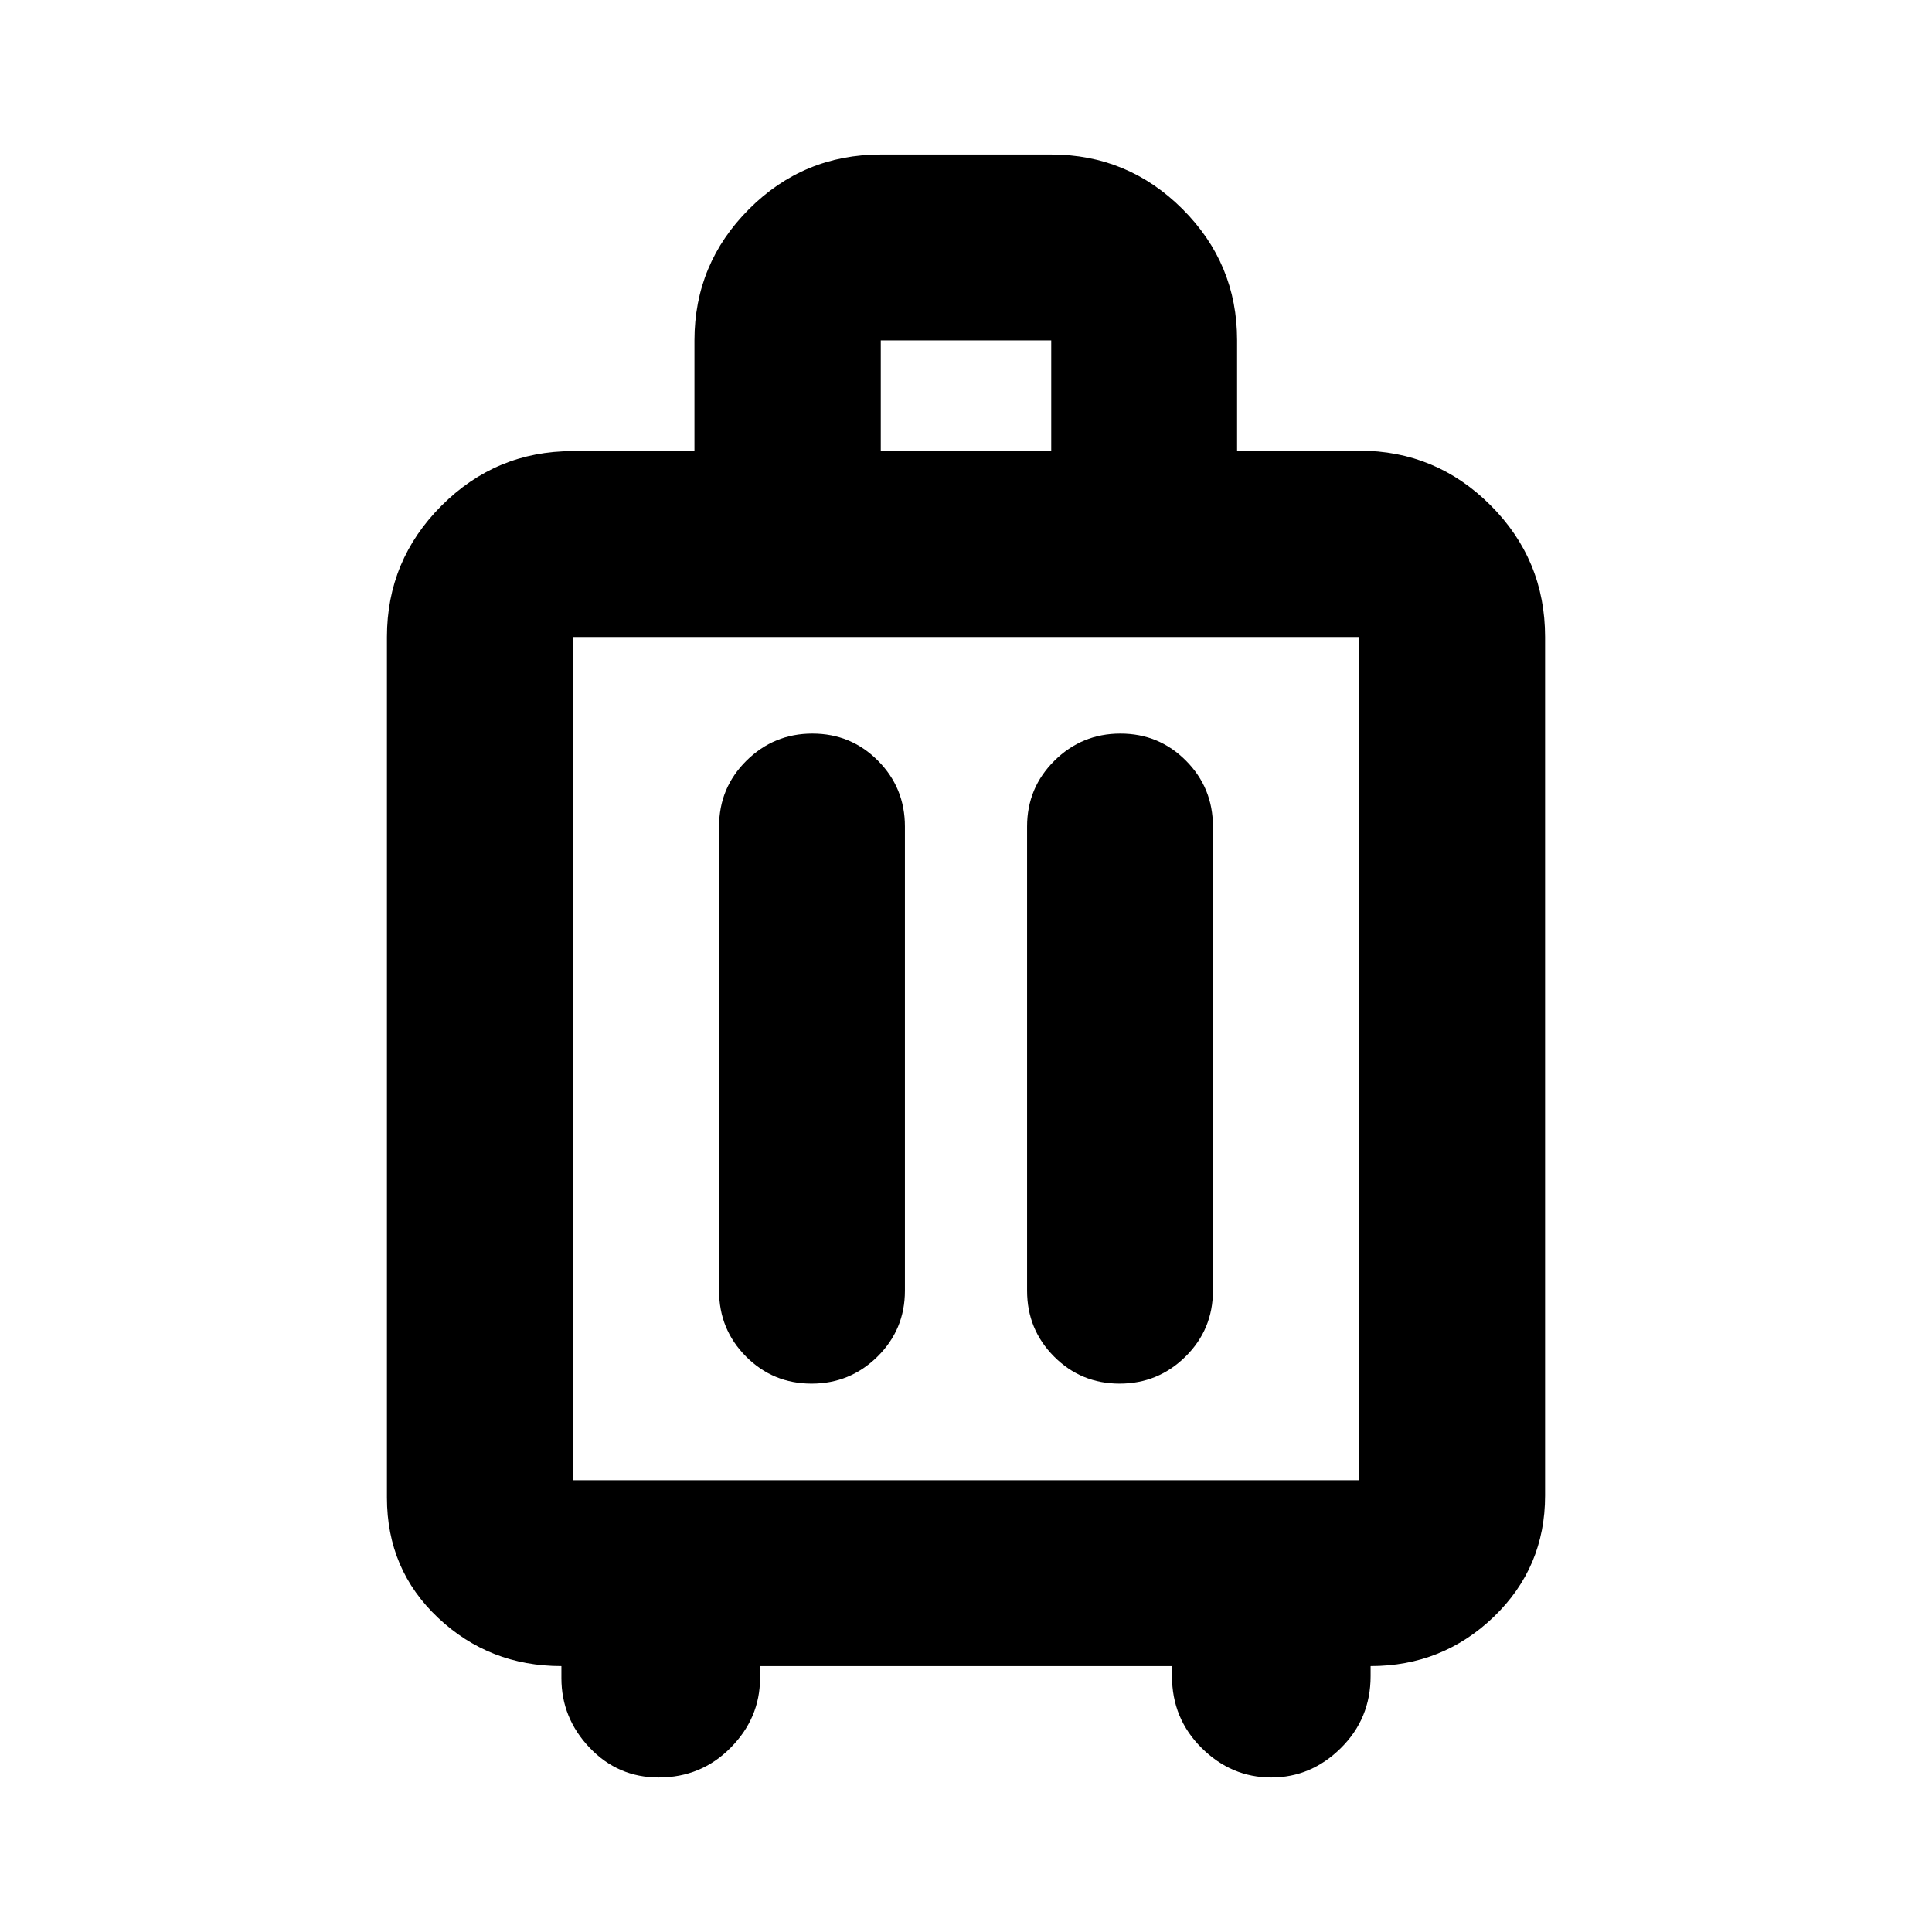 <svg xmlns="http://www.w3.org/2000/svg" height="20" viewBox="0 -960 960 960" width="20"><path d="M278.96-132.13q-35.79 0-61.24-23.96-25.46-23.95-25.46-59.74v-427.65q0-38.09 27.09-65.22 27.1-27.13 65.14-27.13h60.58v-55.04q0-38.09 27.1-65.22 27.09-27.13 65.48-27.13h84.7q38.09 0 65.22 27.09 27.13 27.1 27.13 65.14v54.93h60.69q38.1 0 65.22 27.09 27.13 27.1 27.13 65.49v426.65q0 35.66-25.46 60.18-25.45 24.52-61.24 24.52v5q0 21.1-14.76 35.72-14.76 14.63-34.58 14.63-19.83 0-34.59-14.63-14.76-14.62-14.76-35.72v-5h-204.7v6q0 19.83-14.62 34.59-14.62 14.76-35.73 14.76-20.25 0-34.3-14.76-14.04-14.76-14.04-34.59v-6Zm5.65-92.35h390.78v-419H284.61v419Zm119.08-371q-19.17 0-32.78 13.46T357.3-549.3v230.65q0 19.25 13.4 32.71t32.57 13.46q19.16 0 32.77-13.46 13.61-13.46 13.61-32.71V-549.3q0-19.26-13.4-32.72-13.39-13.46-32.56-13.46Zm153.04 0q-19.16 0-32.77 13.46-13.61 13.46-13.61 32.72v230.65q0 19.25 13.4 32.71 13.39 13.46 32.56 13.46t32.78-13.46q13.61-13.46 13.61-32.71V-549.3q0-19.26-13.4-32.72-13.4-13.46-32.57-13.46ZM437.65-735.83h84.7v-55.04h-84.7v55.04ZM480-434.26Z"/></svg>